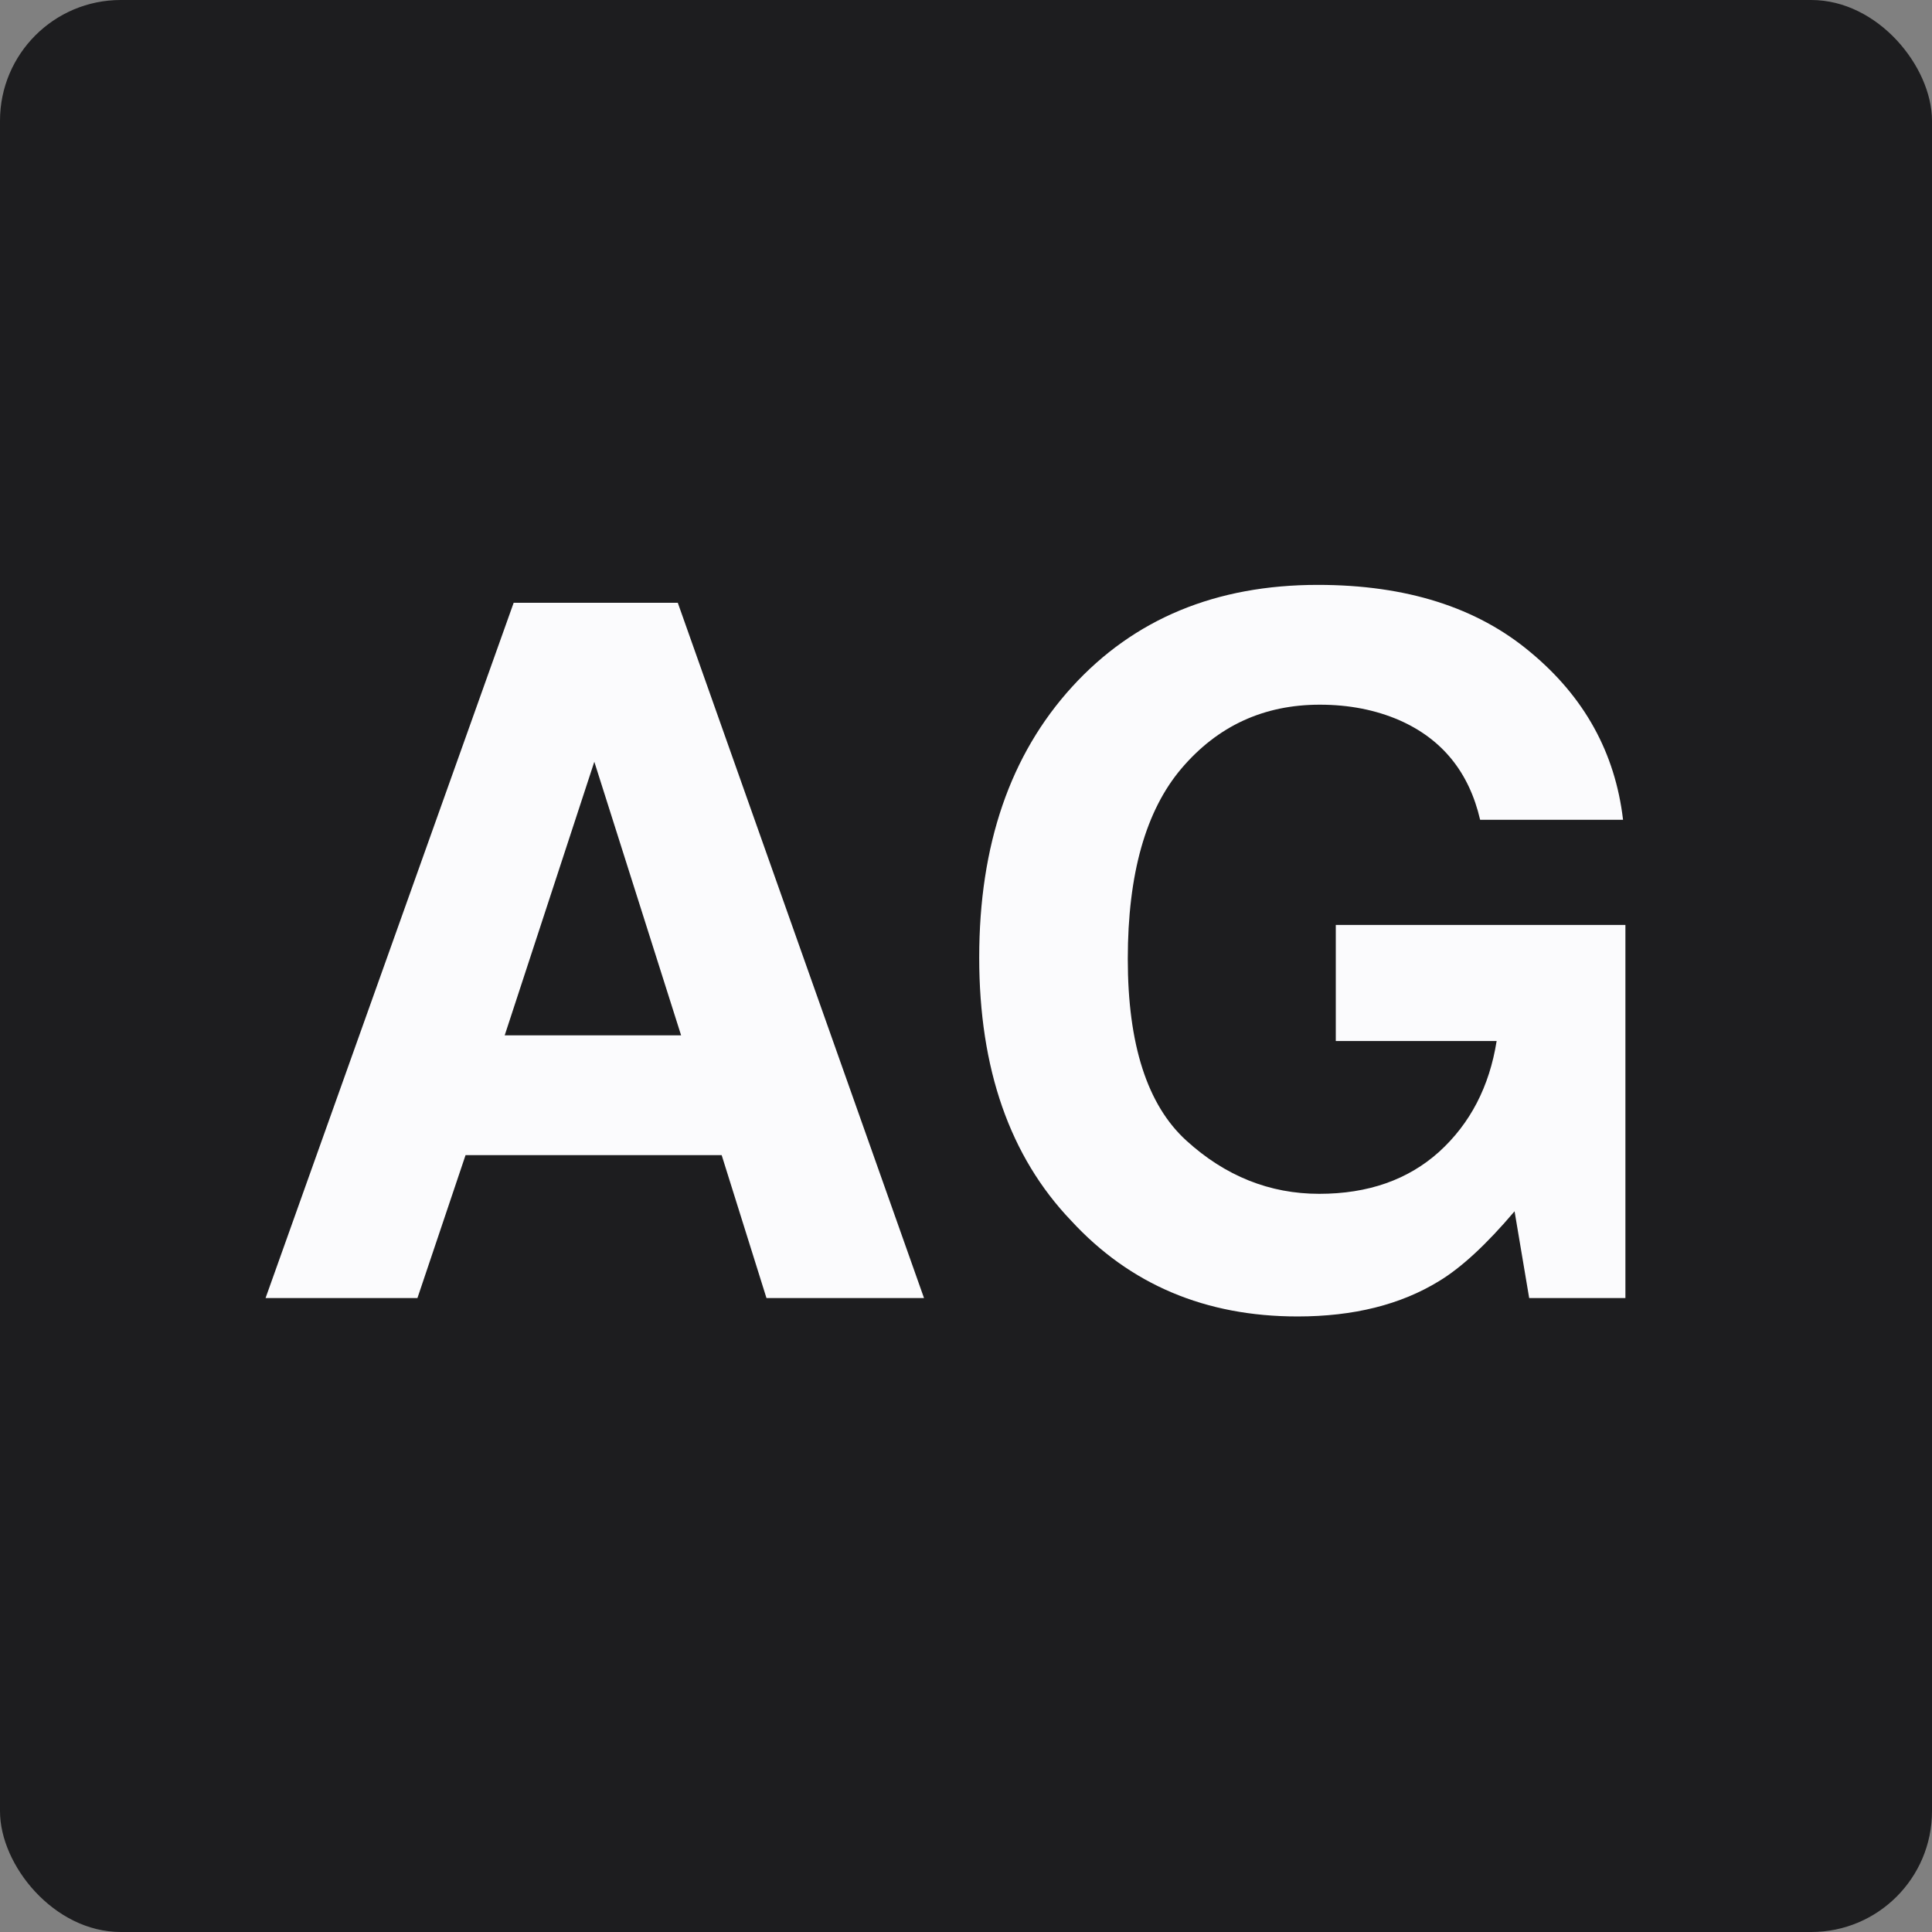 <svg width="512" height="512" viewBox="0 0 512 512" fill="none" xmlns="http://www.w3.org/2000/svg">
<rect x="0" y="0" width="512" height="512" fill="#808080" stroke="none"/>
<rect width="512" height="512" rx="32" fill="#1D1D1F"/>
<path d="M191.25 306.125H123.375L110.625 344H70.375L136.125 159.75H179.625L244.875 344H203.125L191.25 306.125ZM180.5 274.375L157.5 201.875L133.75 274.375H180.5ZM381.375 339.5C371.208 345.75 358.708 348.875 343.875 348.875C319.458 348.875 299.458 340.417 283.875 323.5C267.625 306.5 259.5 283.25 259.5 253.75C259.5 223.917 267.708 200 284.125 182C300.542 164 322.25 155 349.25 155C372.667 155 391.458 160.958 405.625 172.875C419.875 184.708 428.042 199.5 430.125 217.25H392.25C389.333 204.667 382.208 195.875 370.875 190.875C364.542 188.125 357.5 186.75 349.75 186.75C334.917 186.75 322.708 192.375 313.125 203.625C303.625 214.792 298.875 231.625 298.875 254.125C298.875 276.792 304.042 292.833 314.375 302.25C324.708 311.667 336.458 316.375 349.625 316.375C362.542 316.375 373.125 312.667 381.375 305.25C389.625 297.75 394.708 287.958 396.625 275.875H354V245.125H430.75V344H405.25L401.375 321C393.958 329.75 387.292 335.917 381.375 339.5Z" fill="#FBFBFD"/>
</svg>
